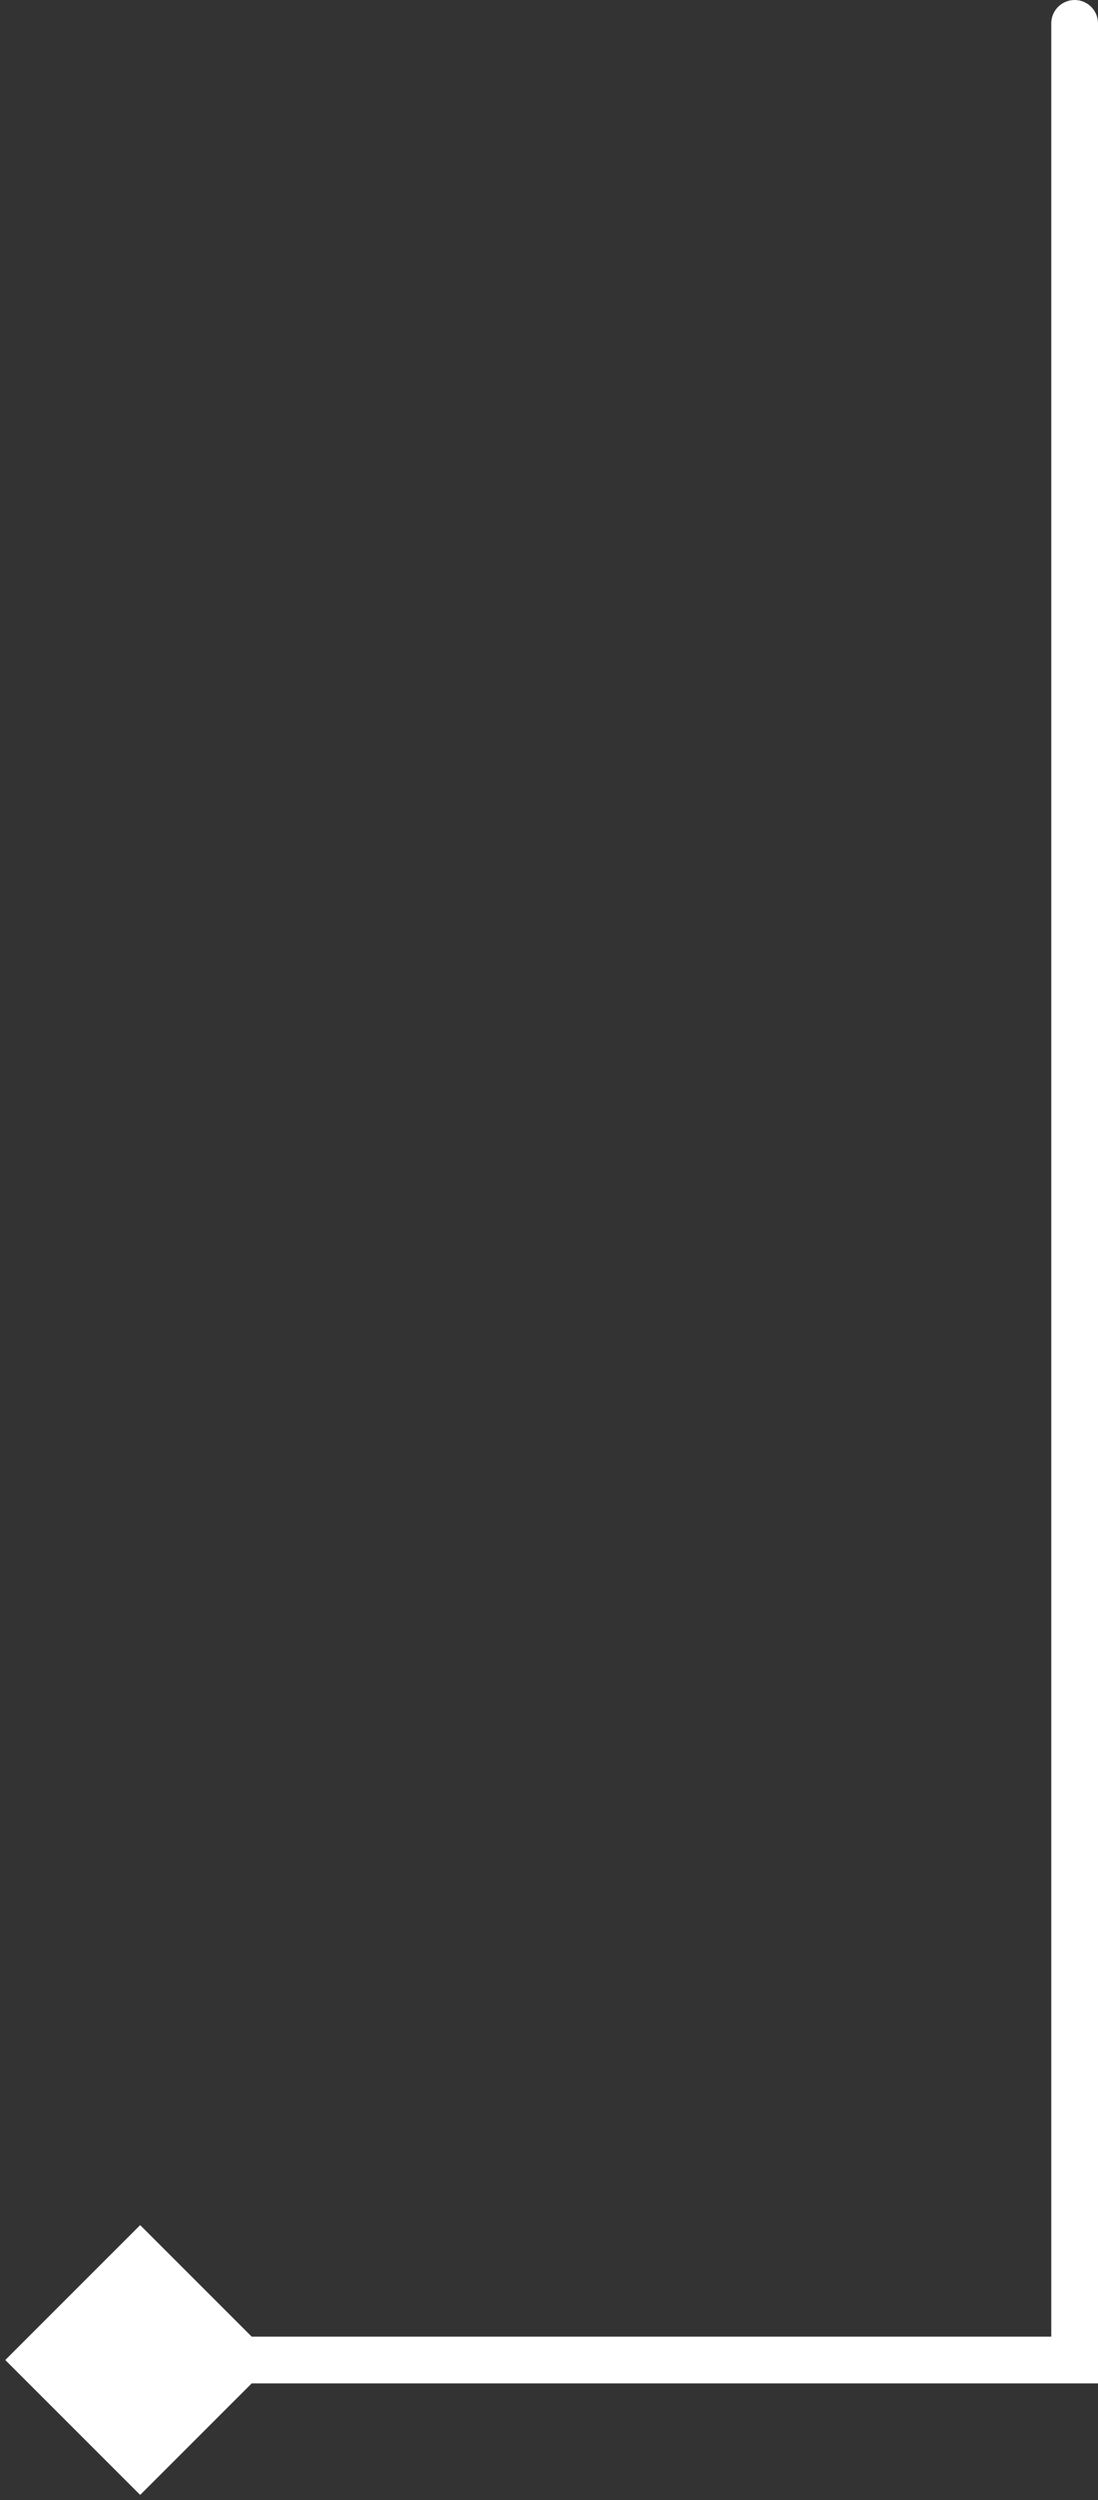<svg width="47" height="107" viewBox="0 0 47 107" fill="none" xmlns="http://www.w3.org/2000/svg">
<rect x="0" y="0" width="47" height="107" fill="#333333" stroke="none"/>
<path d="M0.226 101L6 106.773L11.774 101L6 95.227L0.226 101ZM47 1C47 0.448 46.552 0 46 0C45.448 0 45 0.448 45 1H47ZM46 101V102H47V101H46ZM47 41.758V1H45V41.758H47ZM6 102H46V100H6V102ZM47 101V41.758H45V101H47Z" fill="white"/>
</svg>
